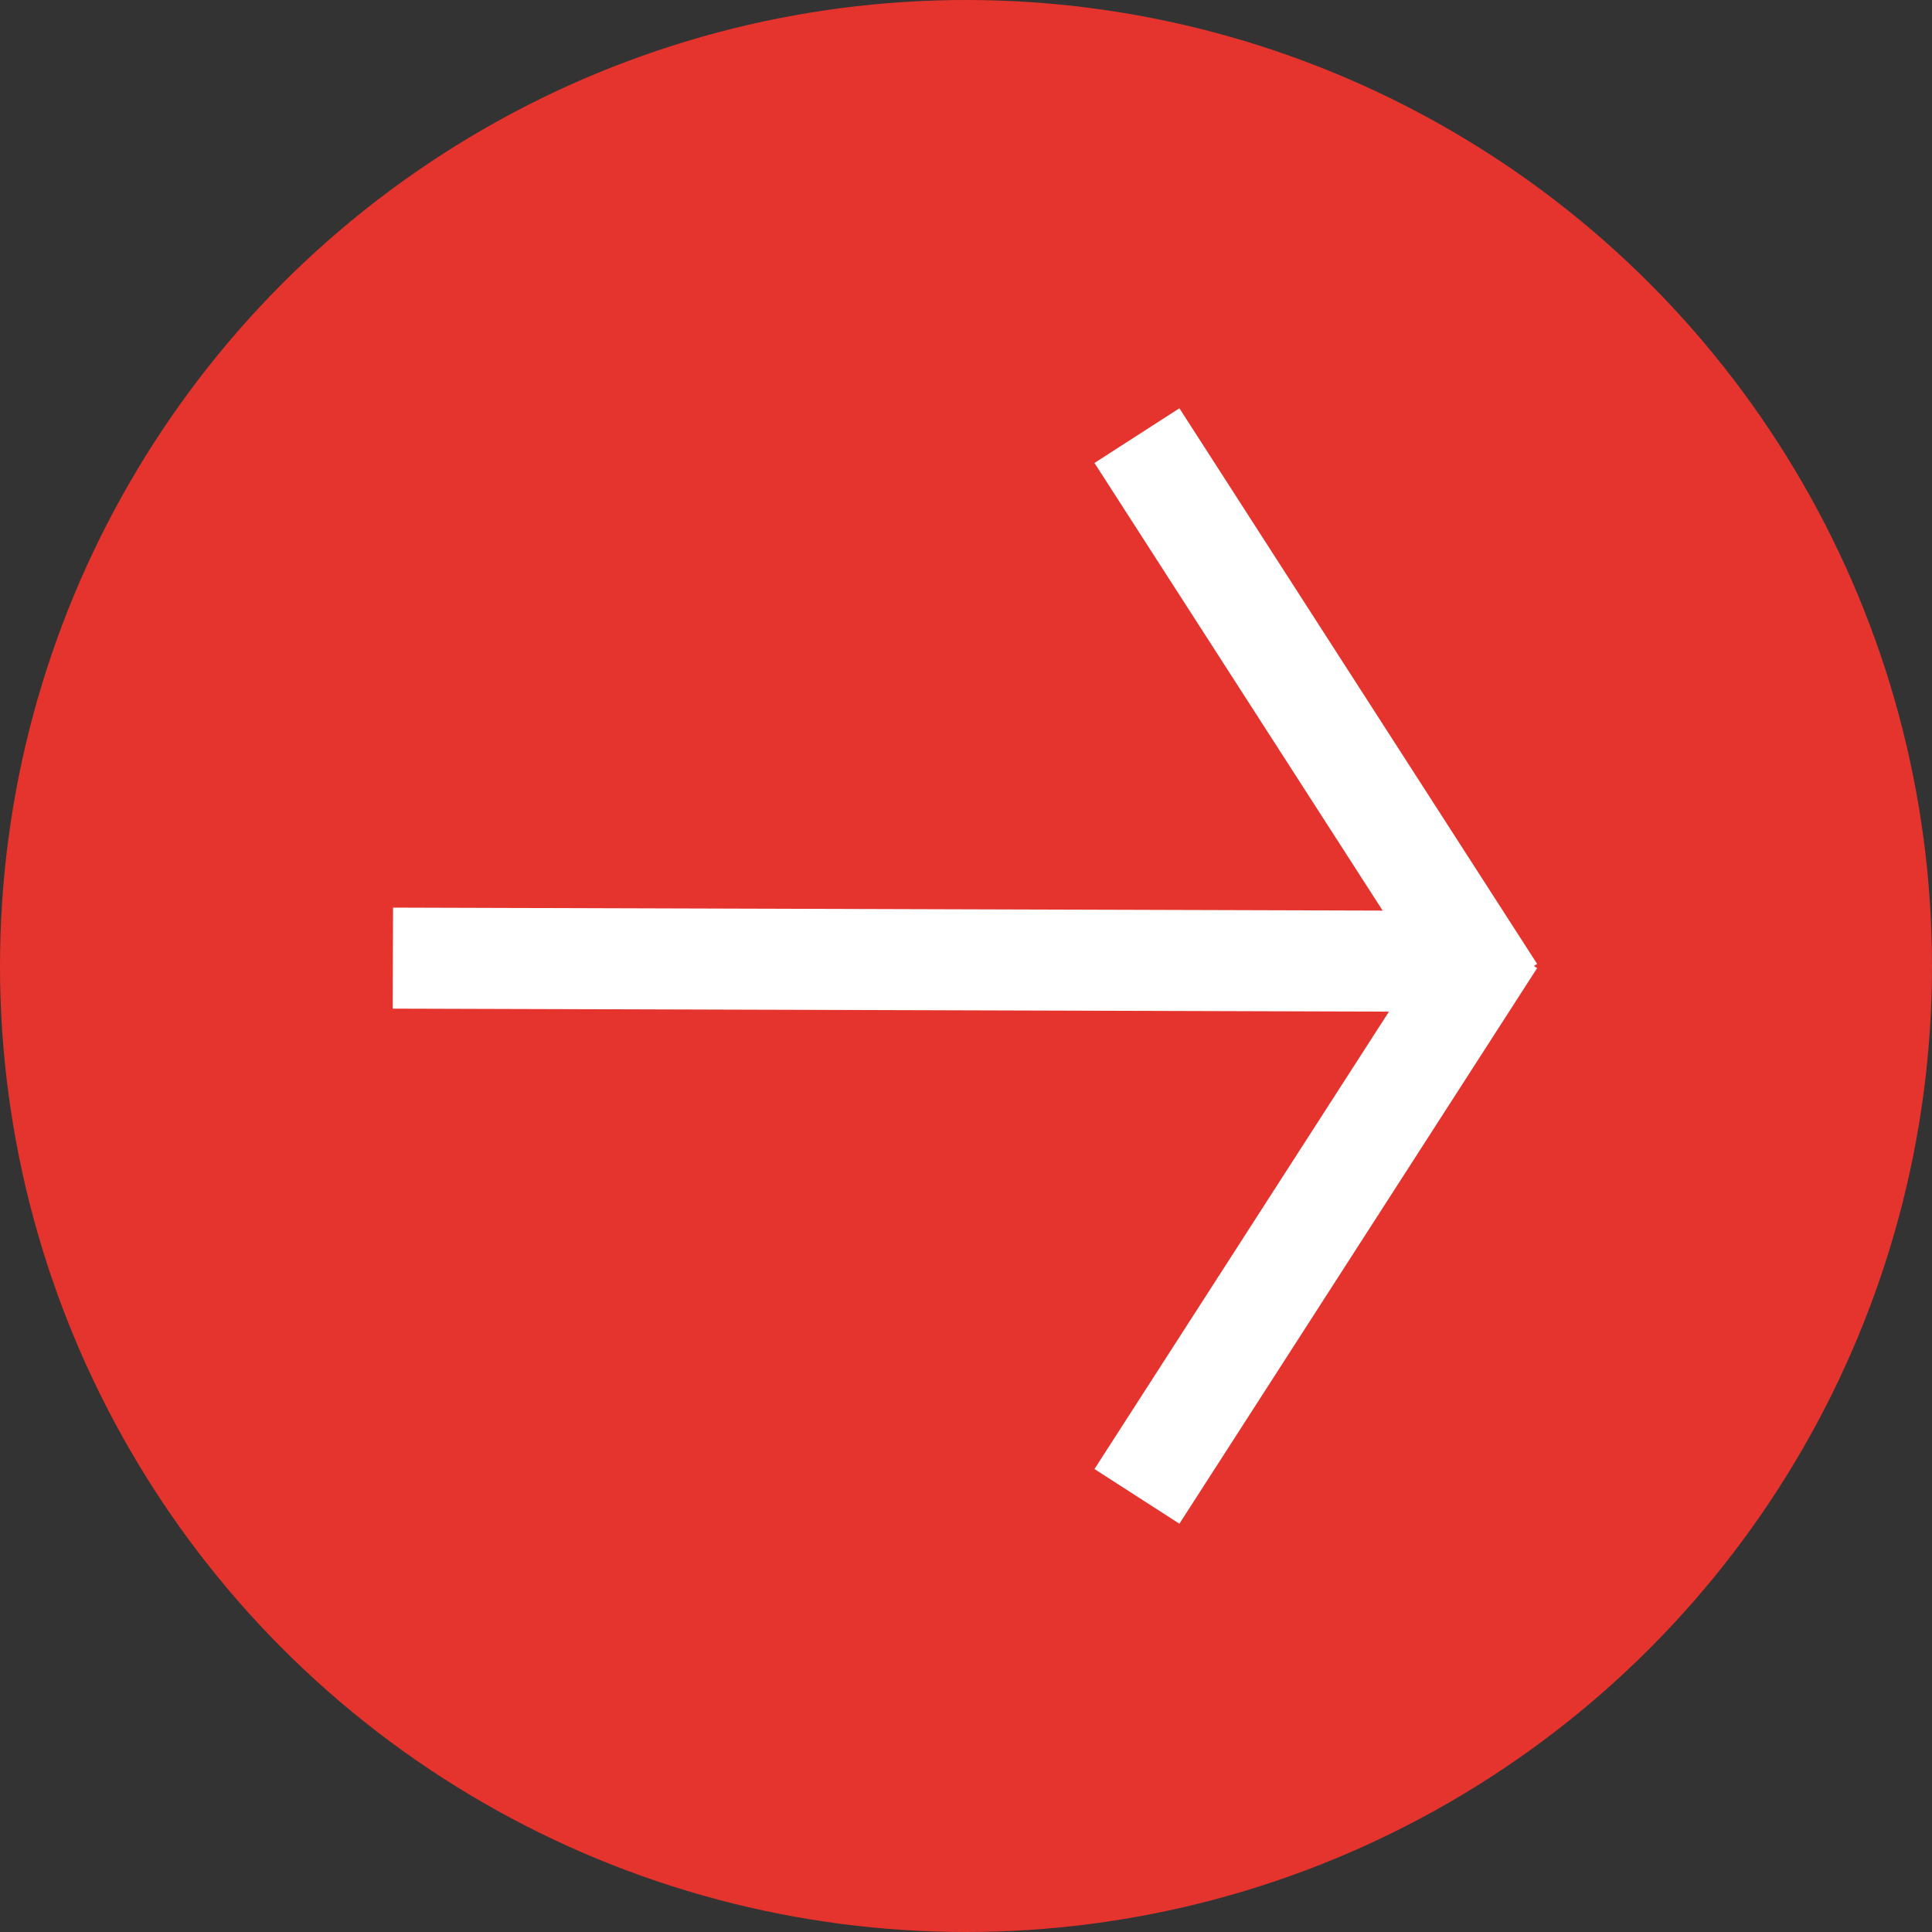 <?xml version="1.0" encoding="utf-8"?>
<!-- Generator: Adobe Illustrator 17.0.0, SVG Export Plug-In . SVG Version: 6.00 Build 0)  -->
<!DOCTYPE svg PUBLIC "-//W3C//DTD SVG 1.1//EN" "http://www.w3.org/Graphics/SVG/1.1/DTD/svg11.dtd">
<svg version="1.1" id="Ebene_1" xmlns="http://www.w3.org/2000/svg" xmlns:xlink="http://www.w3.org/1999/xlink" x="0px" y="0px"
	 width="19.124px" height="19.124px" viewBox="0 0 19.124 19.124" enable-background="new 0 0 19.124 19.124" xml:space="preserve">
<rect x="0" y="0" width="19.124" height="19.124" fill="#333333" stroke="none"/>
<circle fill="#E4342D" cx="9.562" cy="9.562" r="9.562"/>
<g>
	<g>
		<line fill="none" stroke="#FFFFFF" stroke-miterlimit="10" x1="14.795" y1="9.812" x2="11.254" y2="4.312"/>
		<line fill="none" stroke="#FFFFFF" stroke-miterlimit="10" x1="11.254" y1="14.812" x2="14.795" y2="9.312"/>
	</g>
	<line fill="none" stroke="#FFFFFF" stroke-miterlimit="10" x1="14.14" y1="9.515" x2="3.889" y2="9.484"/>
</g>
</svg>
